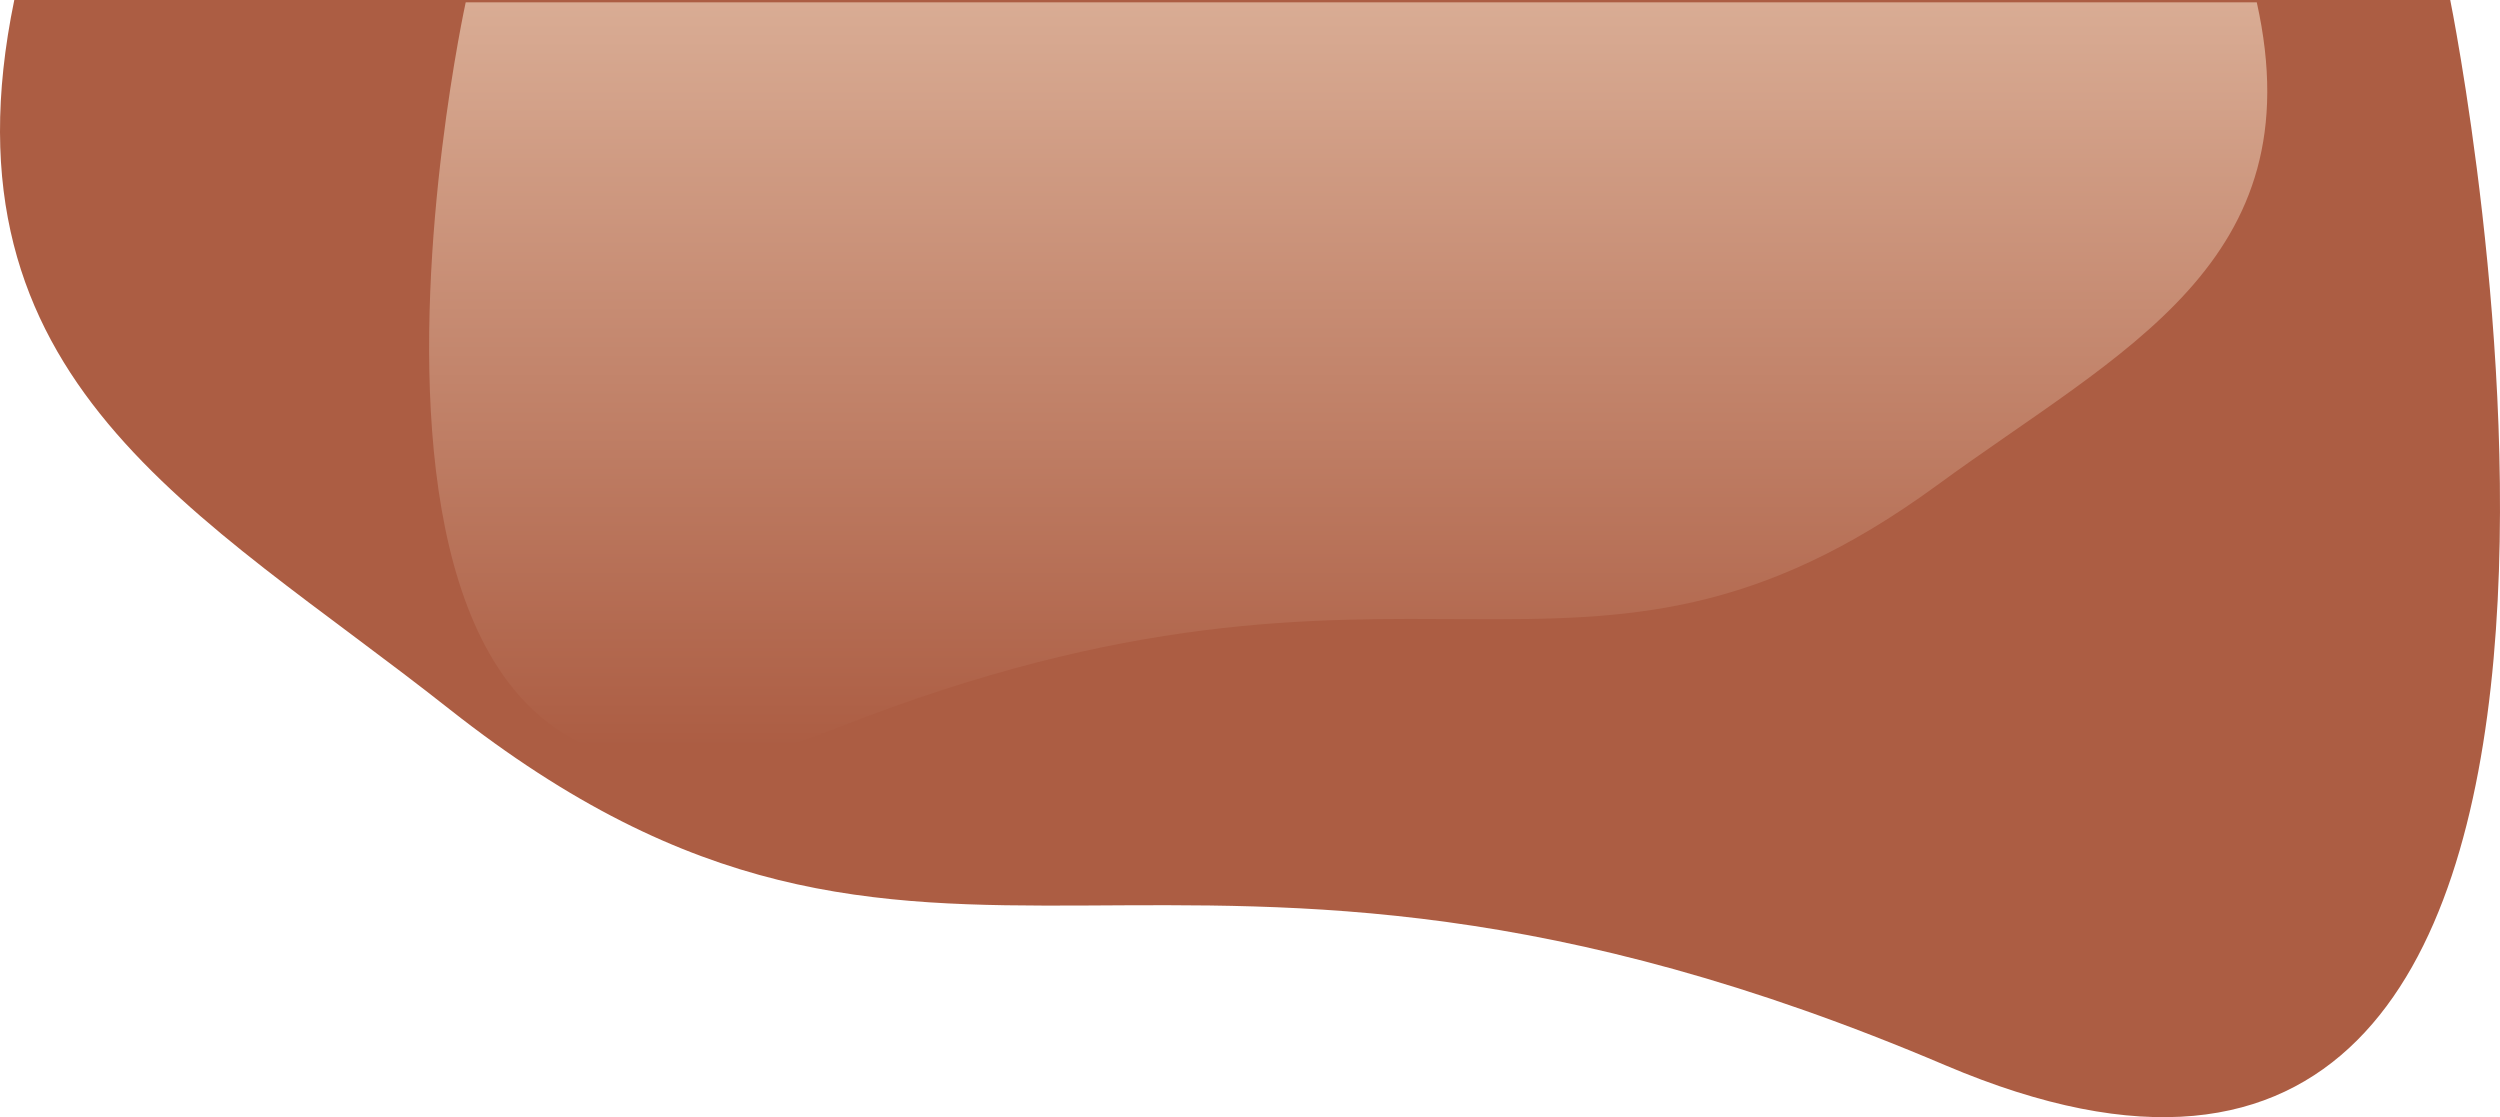 <svg height="796.067" viewBox="0 0 1781.408 796.067" width="1781.408" xmlns="http://www.w3.org/2000/svg"
   xmlns:xlink="http://www.w3.org/1999/xlink">
   <linearGradient id="a" gradientUnits="objectBoundingBox" x1=".5" x2=".5" y2="1">
      <stop offset="0" stop-color="#D9AC94" />
      <stop offset="1" stop-color="#AC5D43" />
   </linearGradient>
   <g transform="scale(-1, 1) translate(-1781.408, 0)">
      <path
         d="m1650.595 755.5c56.3 272.618-131.189 364.024-310.13 505.374-347.561 273.959-503.57 14.469-1065.8 253.673s-359.832-759.047-359.832-759.047z"
         fill="#AC5D43" transform="translate(120.633 -755.5)" />
      <path
         d="m-113.148 755.5c-41.4 185.71 96.459 247.977 228.027 344.266 255.548 186.624 370.256 9.856 783.643 172.8s264.57-517.07 264.57-517.07z"
         fill="url(#a)" transform="translate(286.464 -753.856)" />
   </g>
</svg>